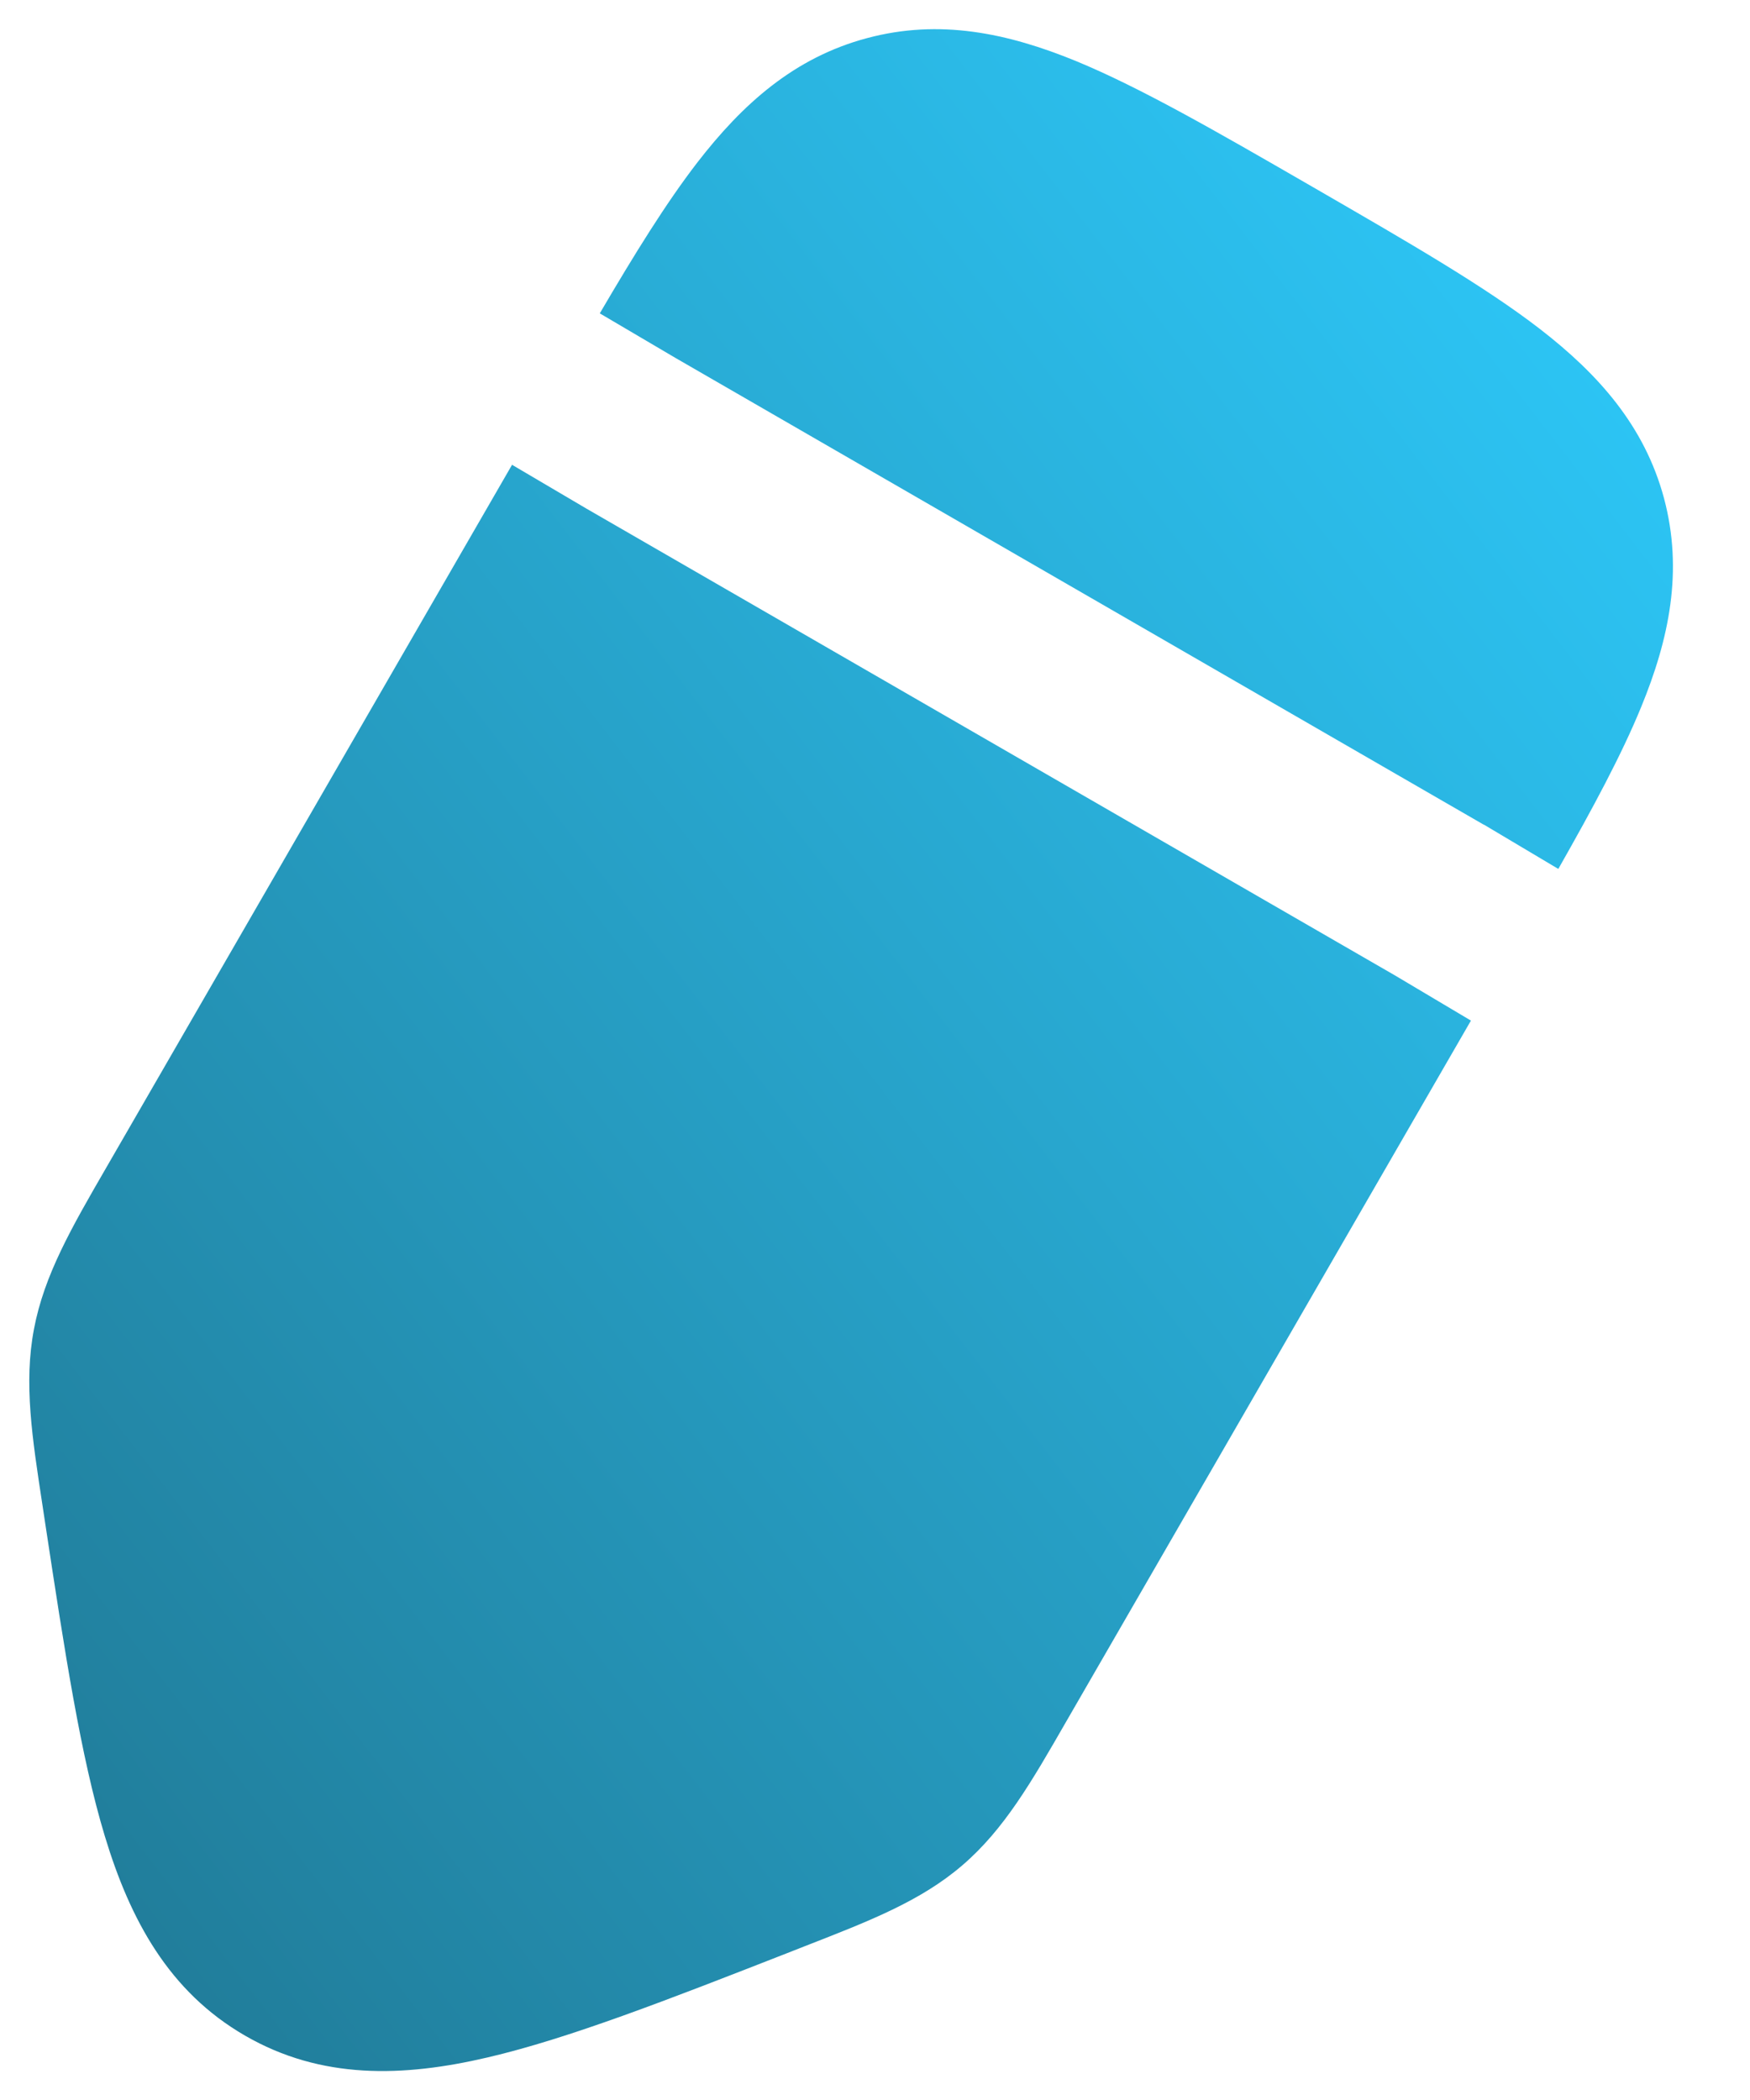 <svg width="15" height="18" viewBox="0 0 15 18" fill="none" xmlns="http://www.w3.org/2000/svg">
<path d="M11.204 1.575L11.294 1.627C12.072 2.077 12.721 2.451 13.197 2.818C13.698 3.205 14.096 3.649 14.263 4.271C14.429 4.894 14.307 5.477 14.066 6.063C13.899 6.47 13.653 6.927 13.357 7.448L12.722 7.07L12.713 7.066L5.788 3.067L5.141 2.686C5.441 2.174 5.711 1.738 5.977 1.393C6.364 0.892 6.808 0.493 7.431 0.327C8.053 0.16 8.636 0.283 9.222 0.523C9.777 0.752 10.426 1.126 11.204 1.575Z" fill="url(#paint0_linear_2071_503)"/>
<path d="M4.389 3.984L0.911 10.008C0.613 10.523 0.378 10.93 0.291 11.393C0.203 11.856 0.275 12.32 0.365 12.908L0.389 13.067C0.555 14.159 0.692 15.058 0.899 15.74C1.115 16.454 1.447 17.071 2.1 17.448C2.753 17.826 3.454 17.805 4.18 17.635C4.874 17.473 5.722 17.142 6.75 16.74L6.9 16.681C7.454 16.465 7.892 16.295 8.249 15.988C8.607 15.681 8.842 15.273 9.138 14.758L12.608 8.748L11.959 8.362L5.029 4.361L4.389 3.984Z" fill="url(#paint1_linear_2071_503)"/>
<defs>
<linearGradient id="paint0_linear_2071_503" x1="0.251" y1="17.752" x2="17.552" y2="4.418" gradientUnits="userSpaceOnUse">
<stop stop-color="#207894"/>
<stop offset="1" stop-color="#2ECDFF"/>
</linearGradient>
<linearGradient id="paint1_linear_2071_503" x1="0.251" y1="17.752" x2="17.552" y2="4.418" gradientUnits="userSpaceOnUse">
<stop stop-color="#207894"/>
<stop offset="1" stop-color="#2ECDFF"/>
</linearGradient>
</defs>
</svg>
